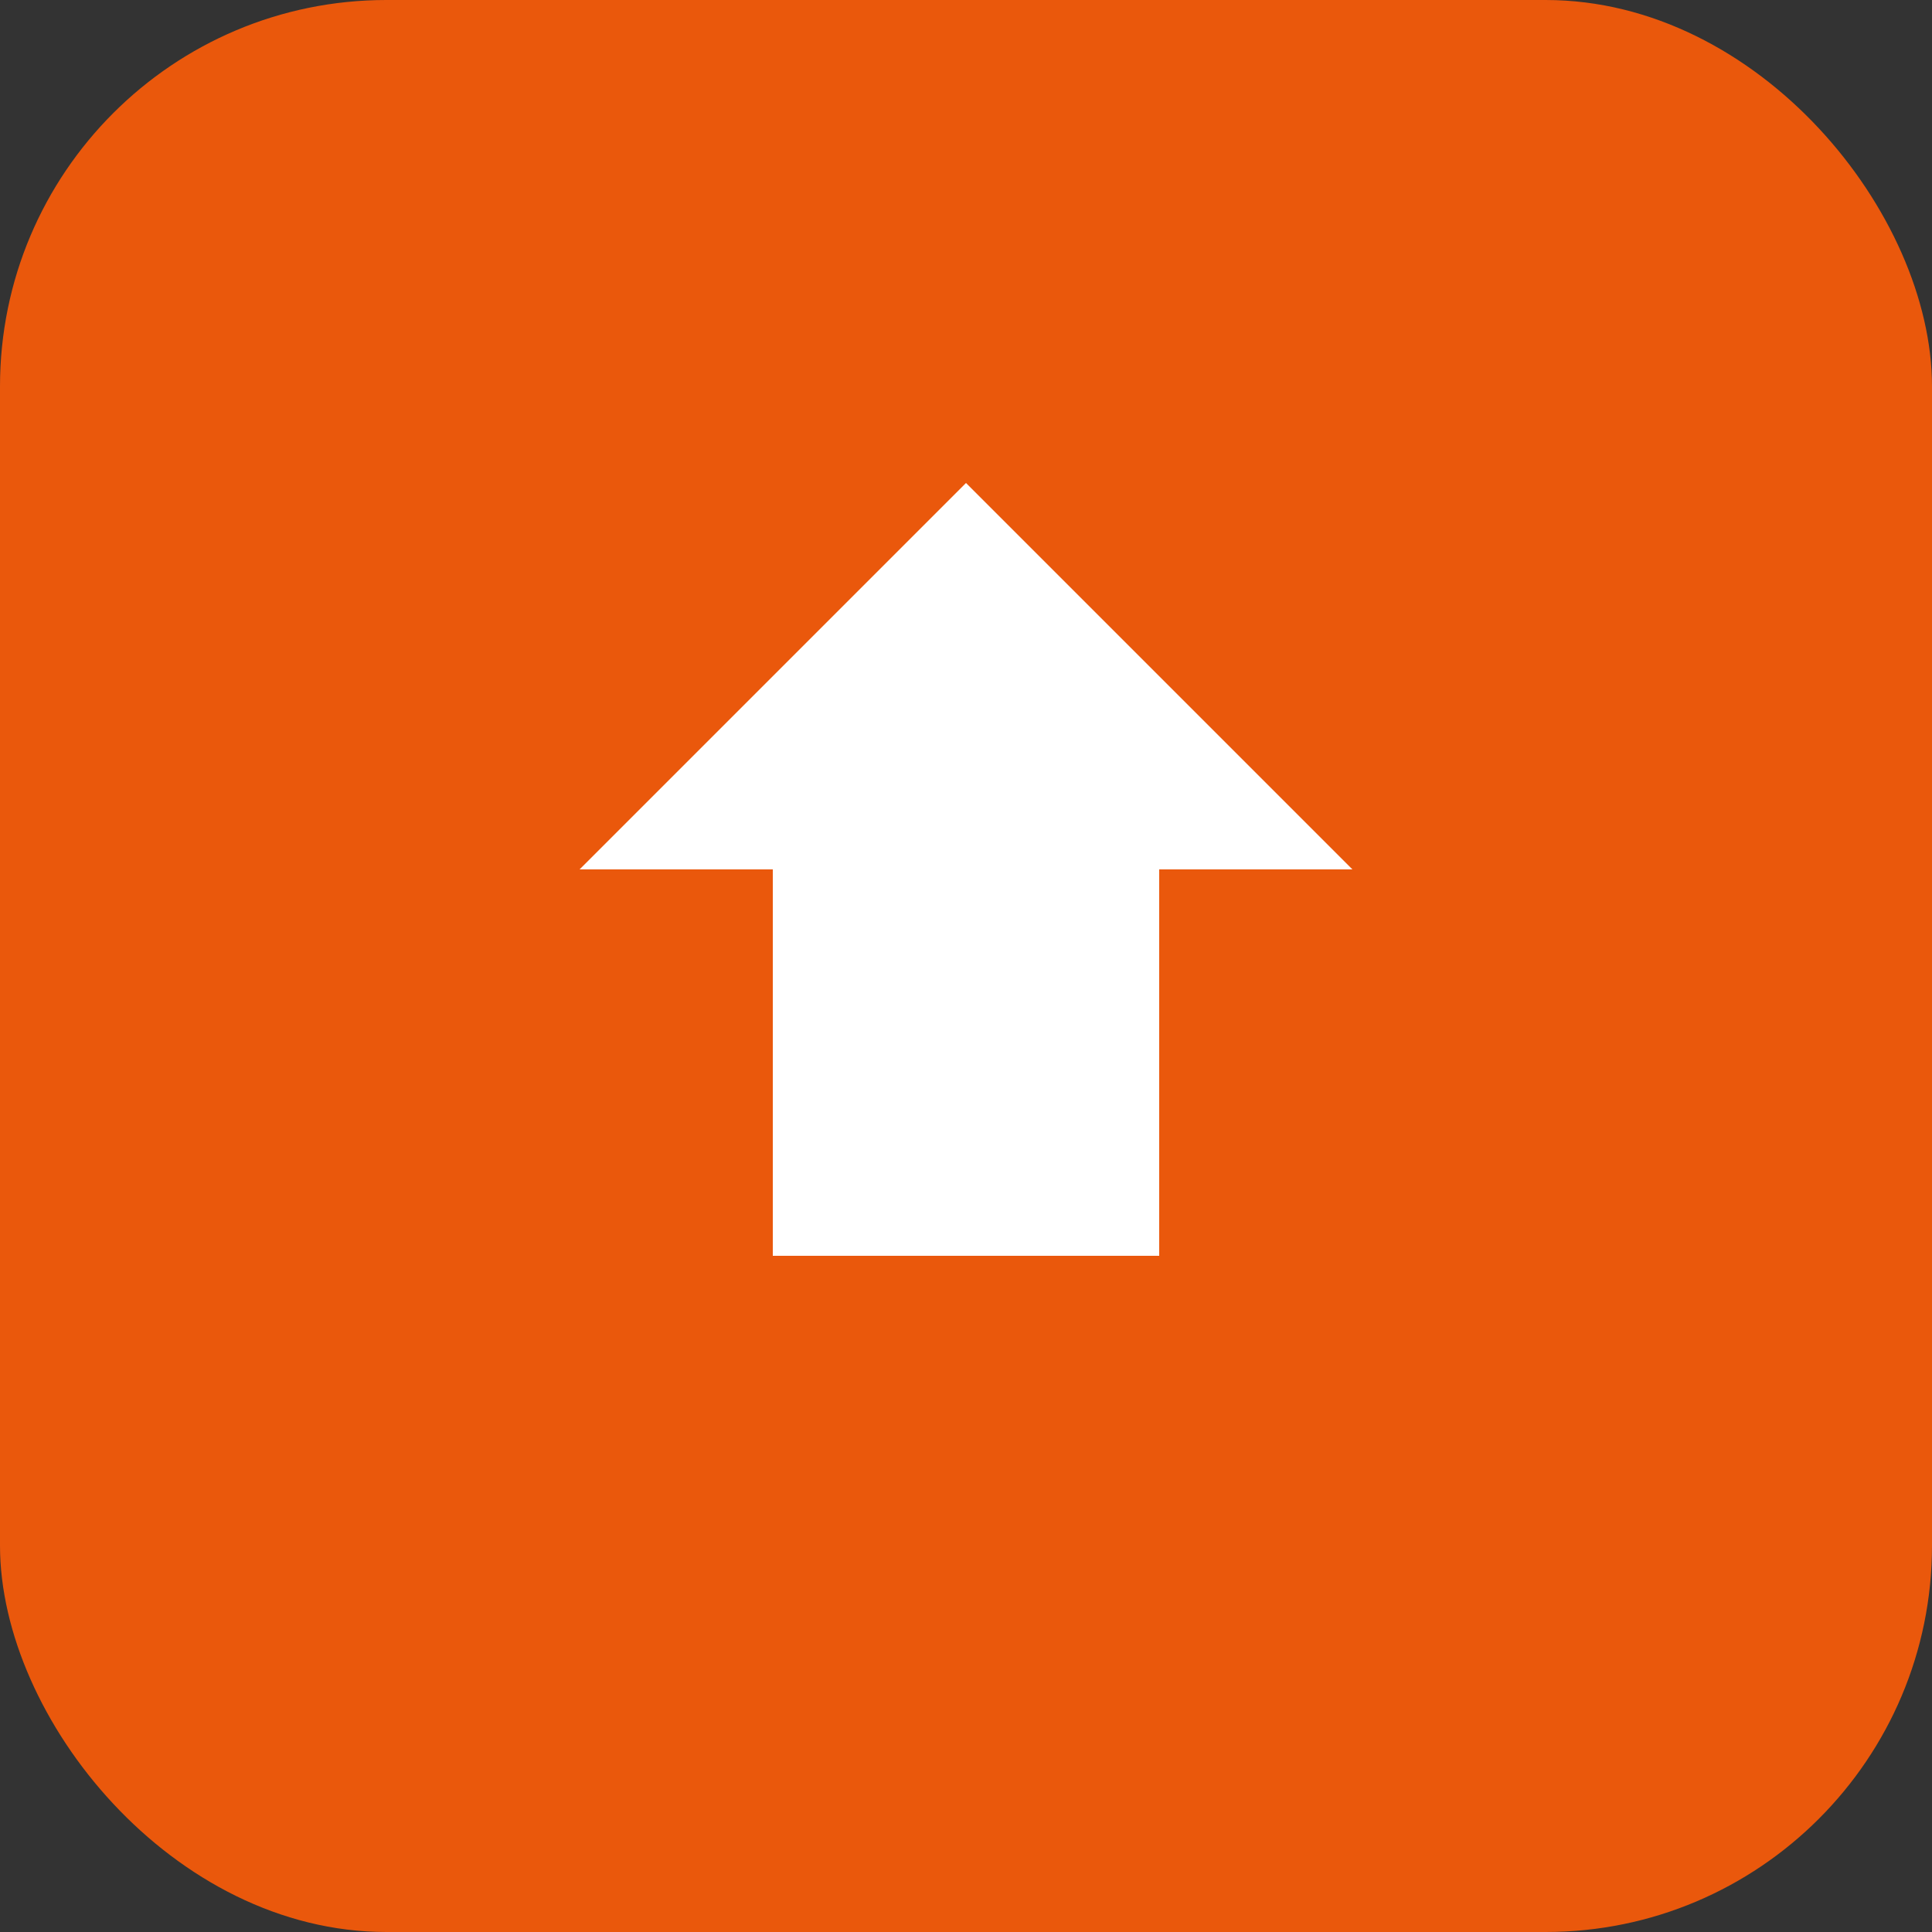 <svg xmlns="http://www.w3.org/2000/svg" viewBox="0 0 100 100">
  <rect x="0" y="0" width="100" height="100" fill="#333333" stroke="none"/>
  <rect width="100" height="100" rx="20" fill="#ea580c"/>
  <path d="M50 25 L70 45 L60 45 L60 65 L40 65 L40 45 L30 45 Z" fill="white"/>
  <circle cx="45" cy="35" r="3" fill="white"/>
</svg>
